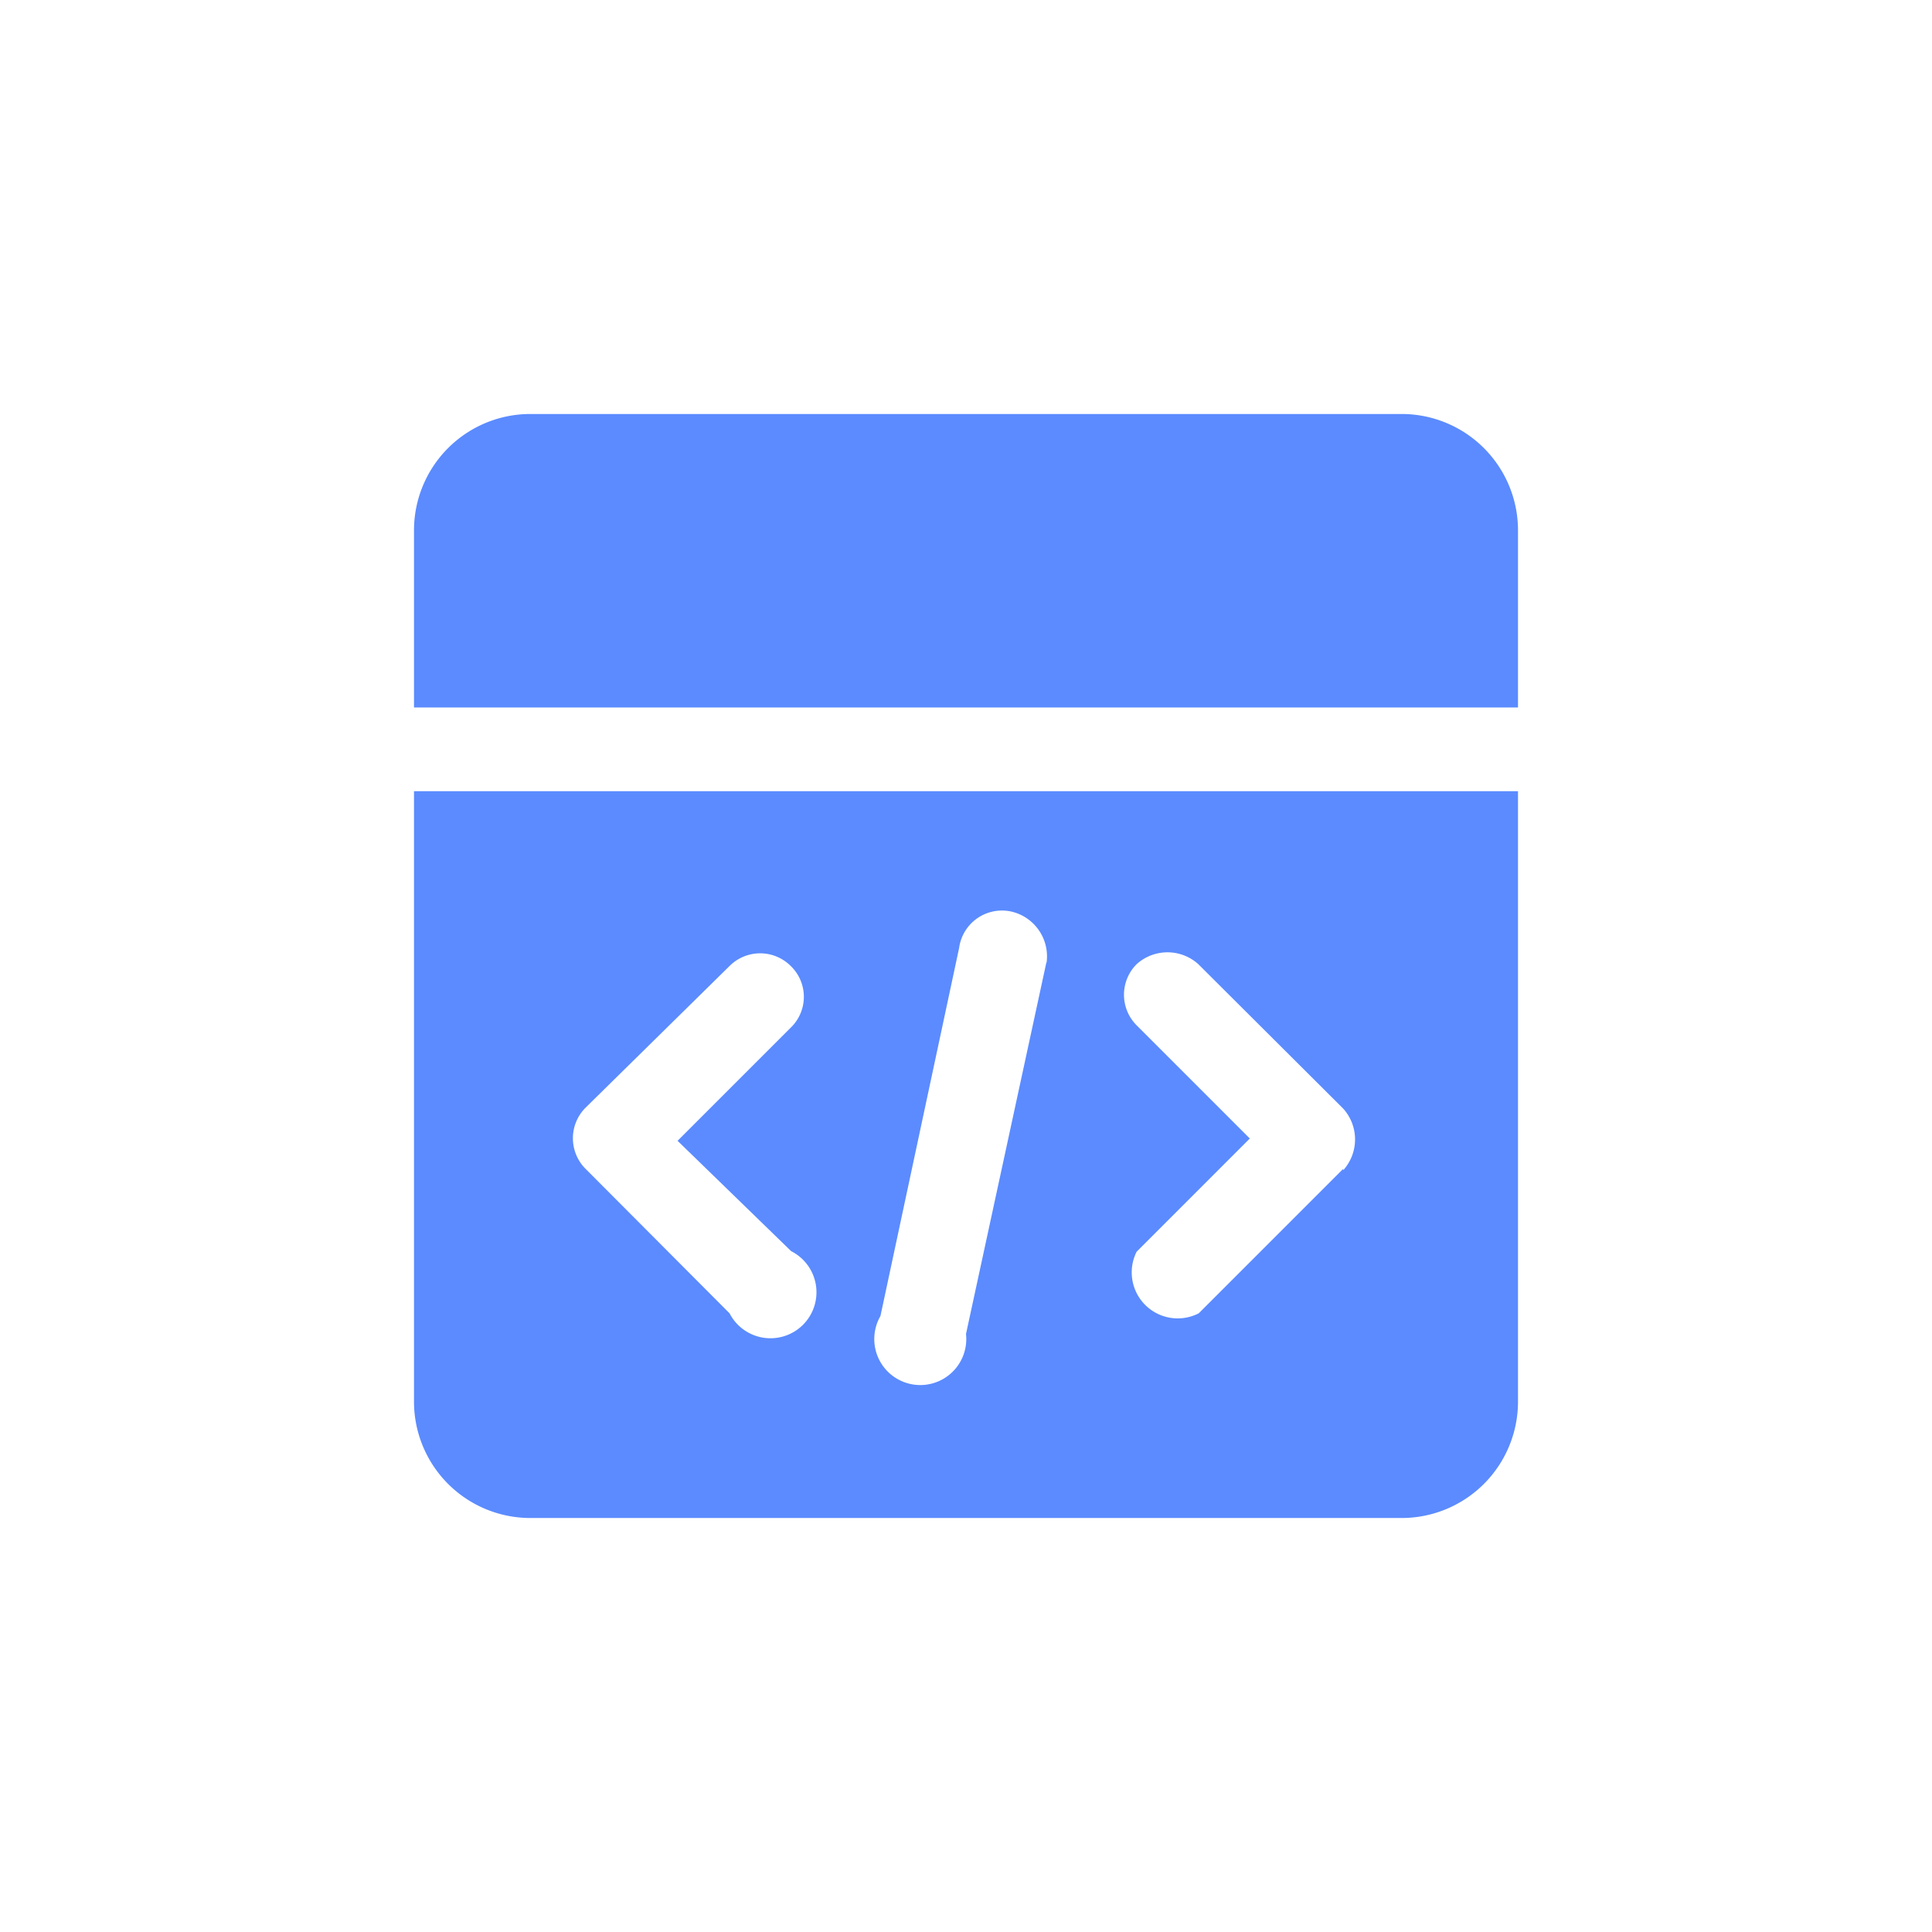 <svg id="图层_1" data-name="图层 1" xmlns="http://www.w3.org/2000/svg" viewBox="0 0 42 42"><defs><style>.cls-1{fill:#5b8bff;}</style></defs><title>24*24</title><path class="cls-1" d="M30.47,9H11.53A2.53,2.53,0,0,0,9,11.53v3.85H33V11.53A2.53,2.53,0,0,0,30.47,9ZM9,17.2V30.47A2.53,2.53,0,0,0,11.53,33H30.47A2.53,2.53,0,0,0,33,30.47V17.2Zm8.2,10a1,1,0,1,1-1.34,1.35l-3.13-3.14a.94.94,0,0,1,0-1.33h0L15.86,21a.94.94,0,0,1,1.33,0h0a.93.93,0,0,1,0,1.34l-2.46,2.46Zm5.55-6.29L21,29a1,1,0,1,1-1.86-.39l1.71-8A.94.94,0,0,1,22,19.82,1,1,0,0,1,22.75,20.94Zm6.45,4.5-3.14,3.14a1,1,0,0,1-1.35-1.34h0l2.46-2.46-2.46-2.46a.94.94,0,0,1,0-1.33h0a1,1,0,0,1,1.34,0h0L29.2,24.1a1,1,0,0,1,0,1.34Z"/></svg>